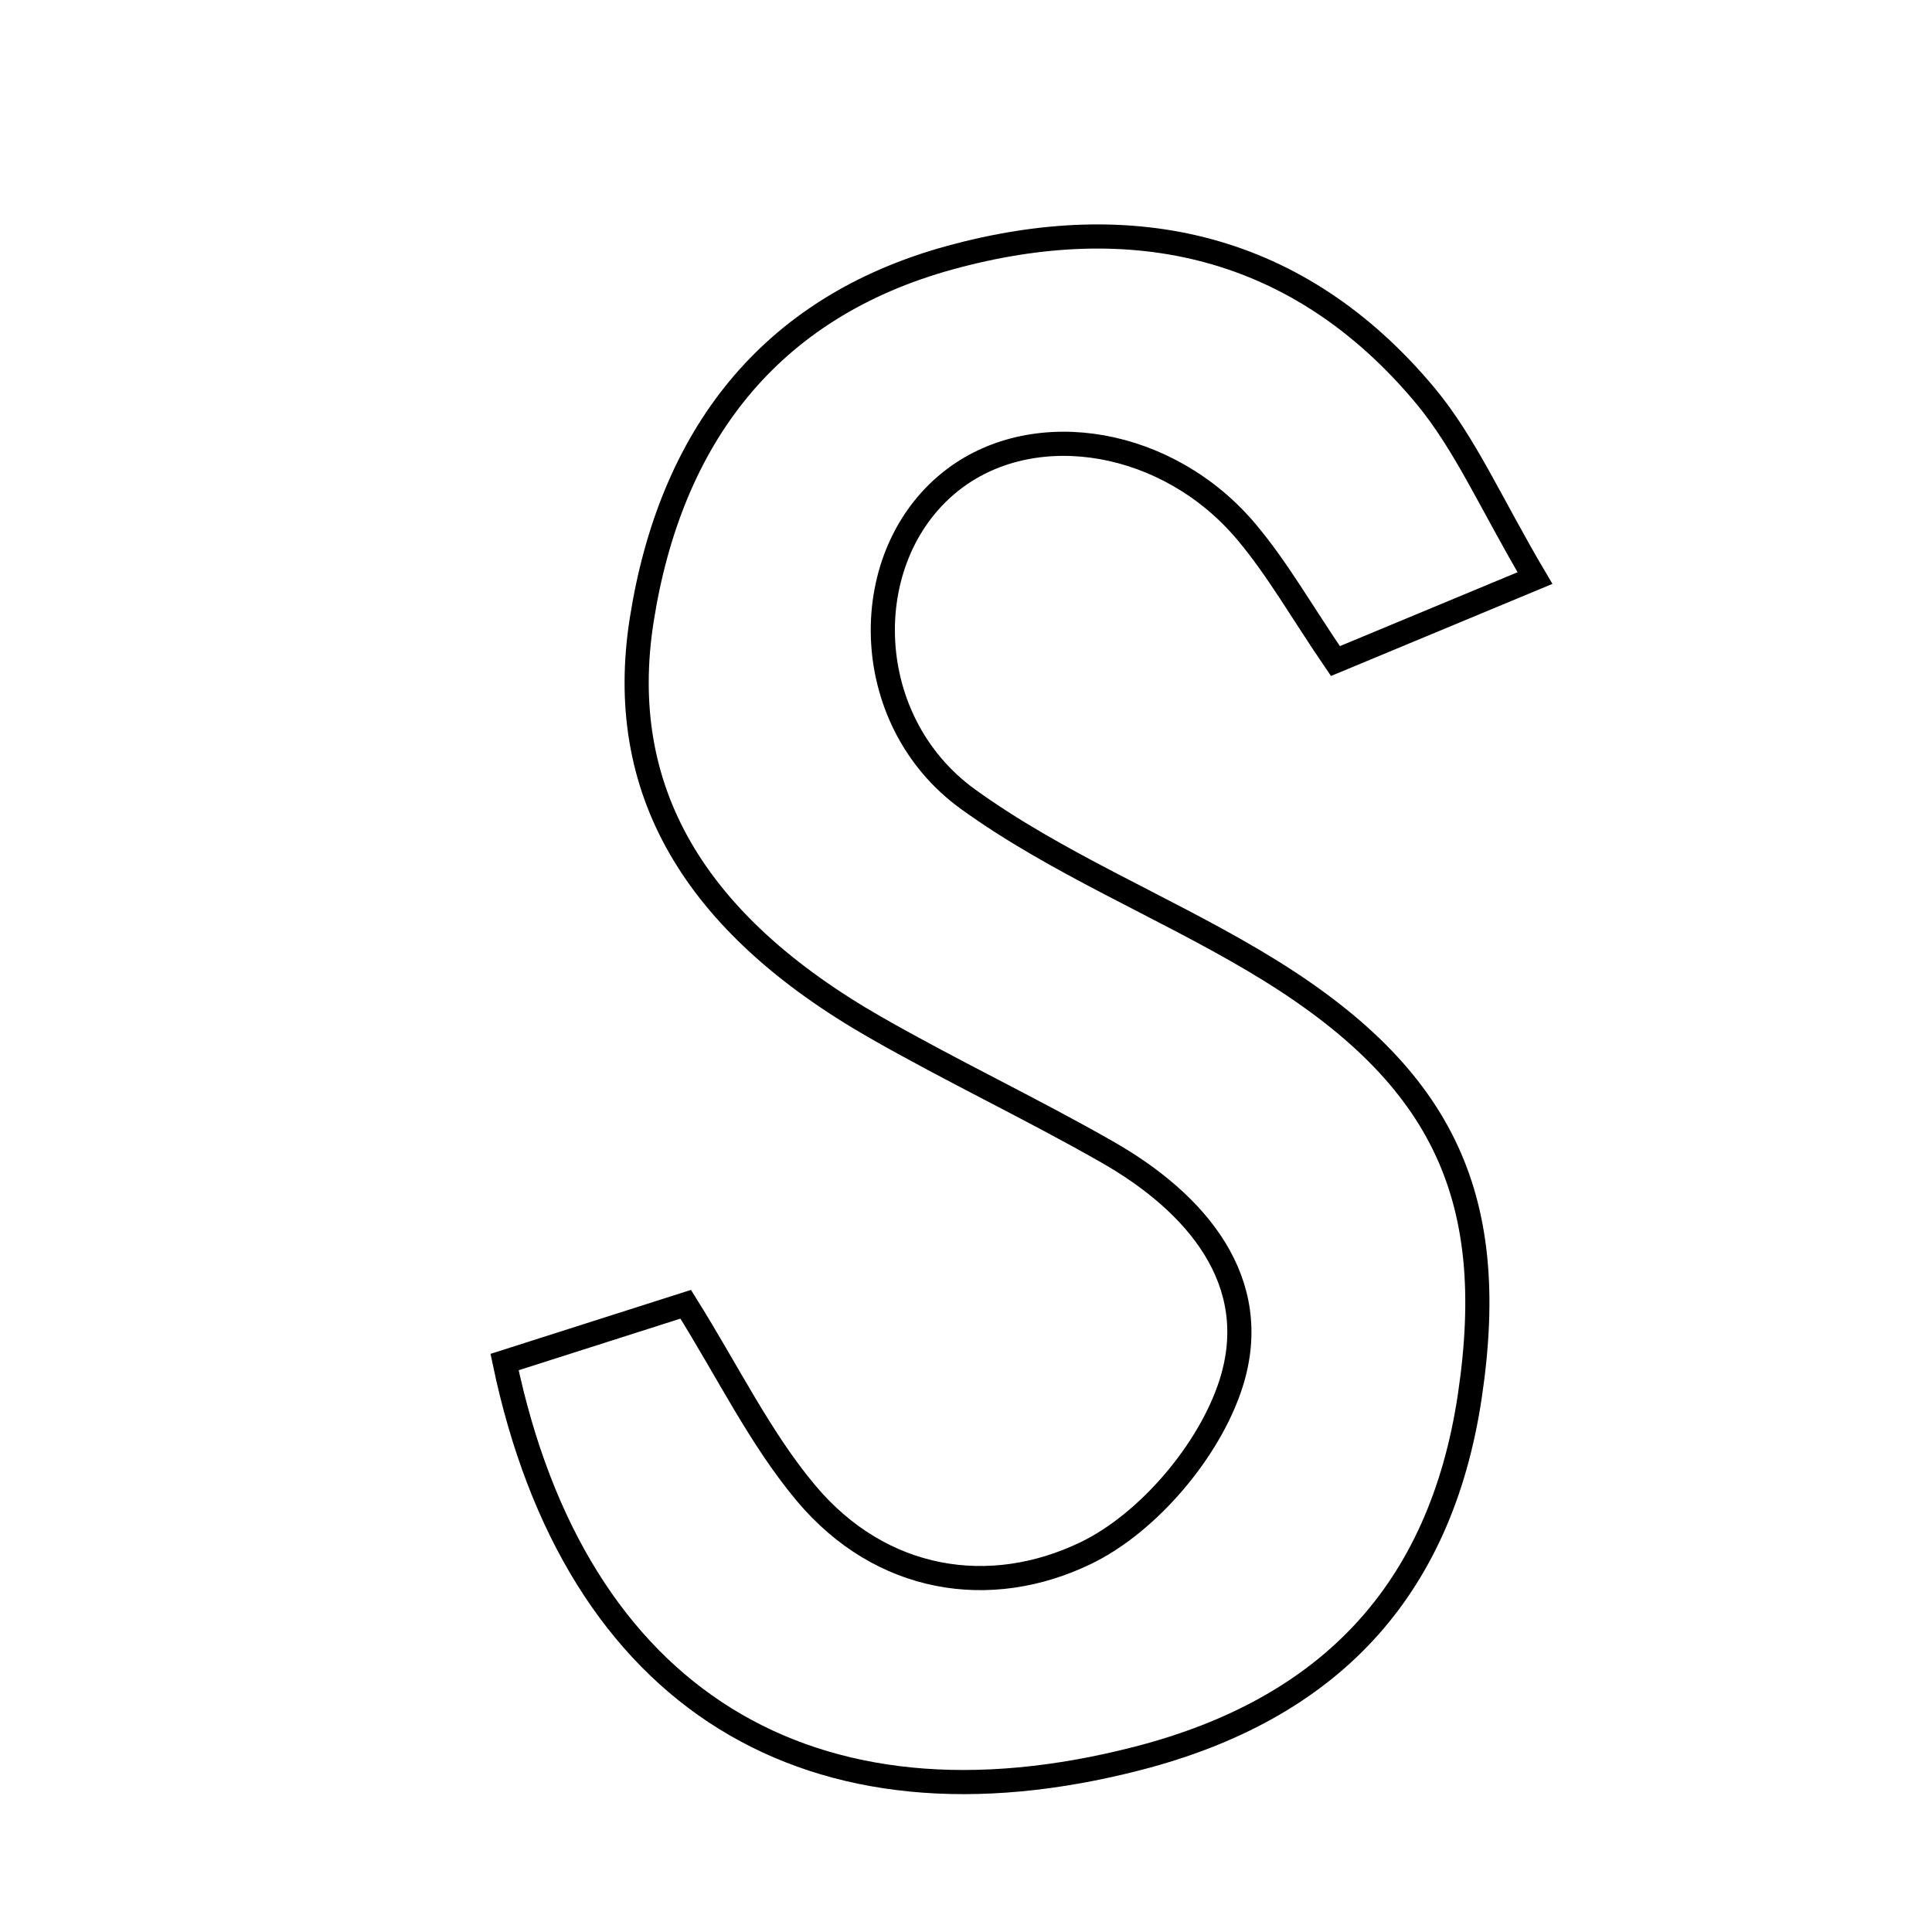 <svg xmlns="http://www.w3.org/2000/svg" viewBox="0.0 0.0 24.0 24.0" height="200px" width="200px"><path fill="none" stroke="black" stroke-width=".3" stroke-opacity="1.0"  filling="0" d="M11.796 3.202 C14.078 2.574 16.138 3.035 17.705 4.914 C18.204 5.514 18.525 6.263 19.068 7.181 C18.118 7.576 17.412 7.869 16.589 8.212 C16.17 7.598 15.869 7.064 15.481 6.604 C14.514 5.456 12.879 5.177 11.857 5.944 C10.636 6.86 10.65 8.937 12.028 9.93 C13.122 10.72 14.406 11.241 15.576 11.933 C17.911 13.314 18.633 14.833 18.259 17.34 C17.896 19.777 16.496 21.233 14.138 21.842 C10.074 22.893 7.145 21.115 6.268 16.92 C7.002 16.686 7.75 16.447 8.518 16.202 C9.045 17.043 9.443 17.87 10.015 18.551 C10.946 19.659 12.299 19.867 13.488 19.293 C14.265 18.918 15.028 18.016 15.292 17.188 C15.697 15.92 14.864 14.942 13.752 14.309 C12.808 13.77 11.821 13.304 10.878 12.764 C8.609 11.466 7.641 9.802 7.972 7.699 C8.328 5.437 9.545 3.821 11.796 3.202"></path></svg>
